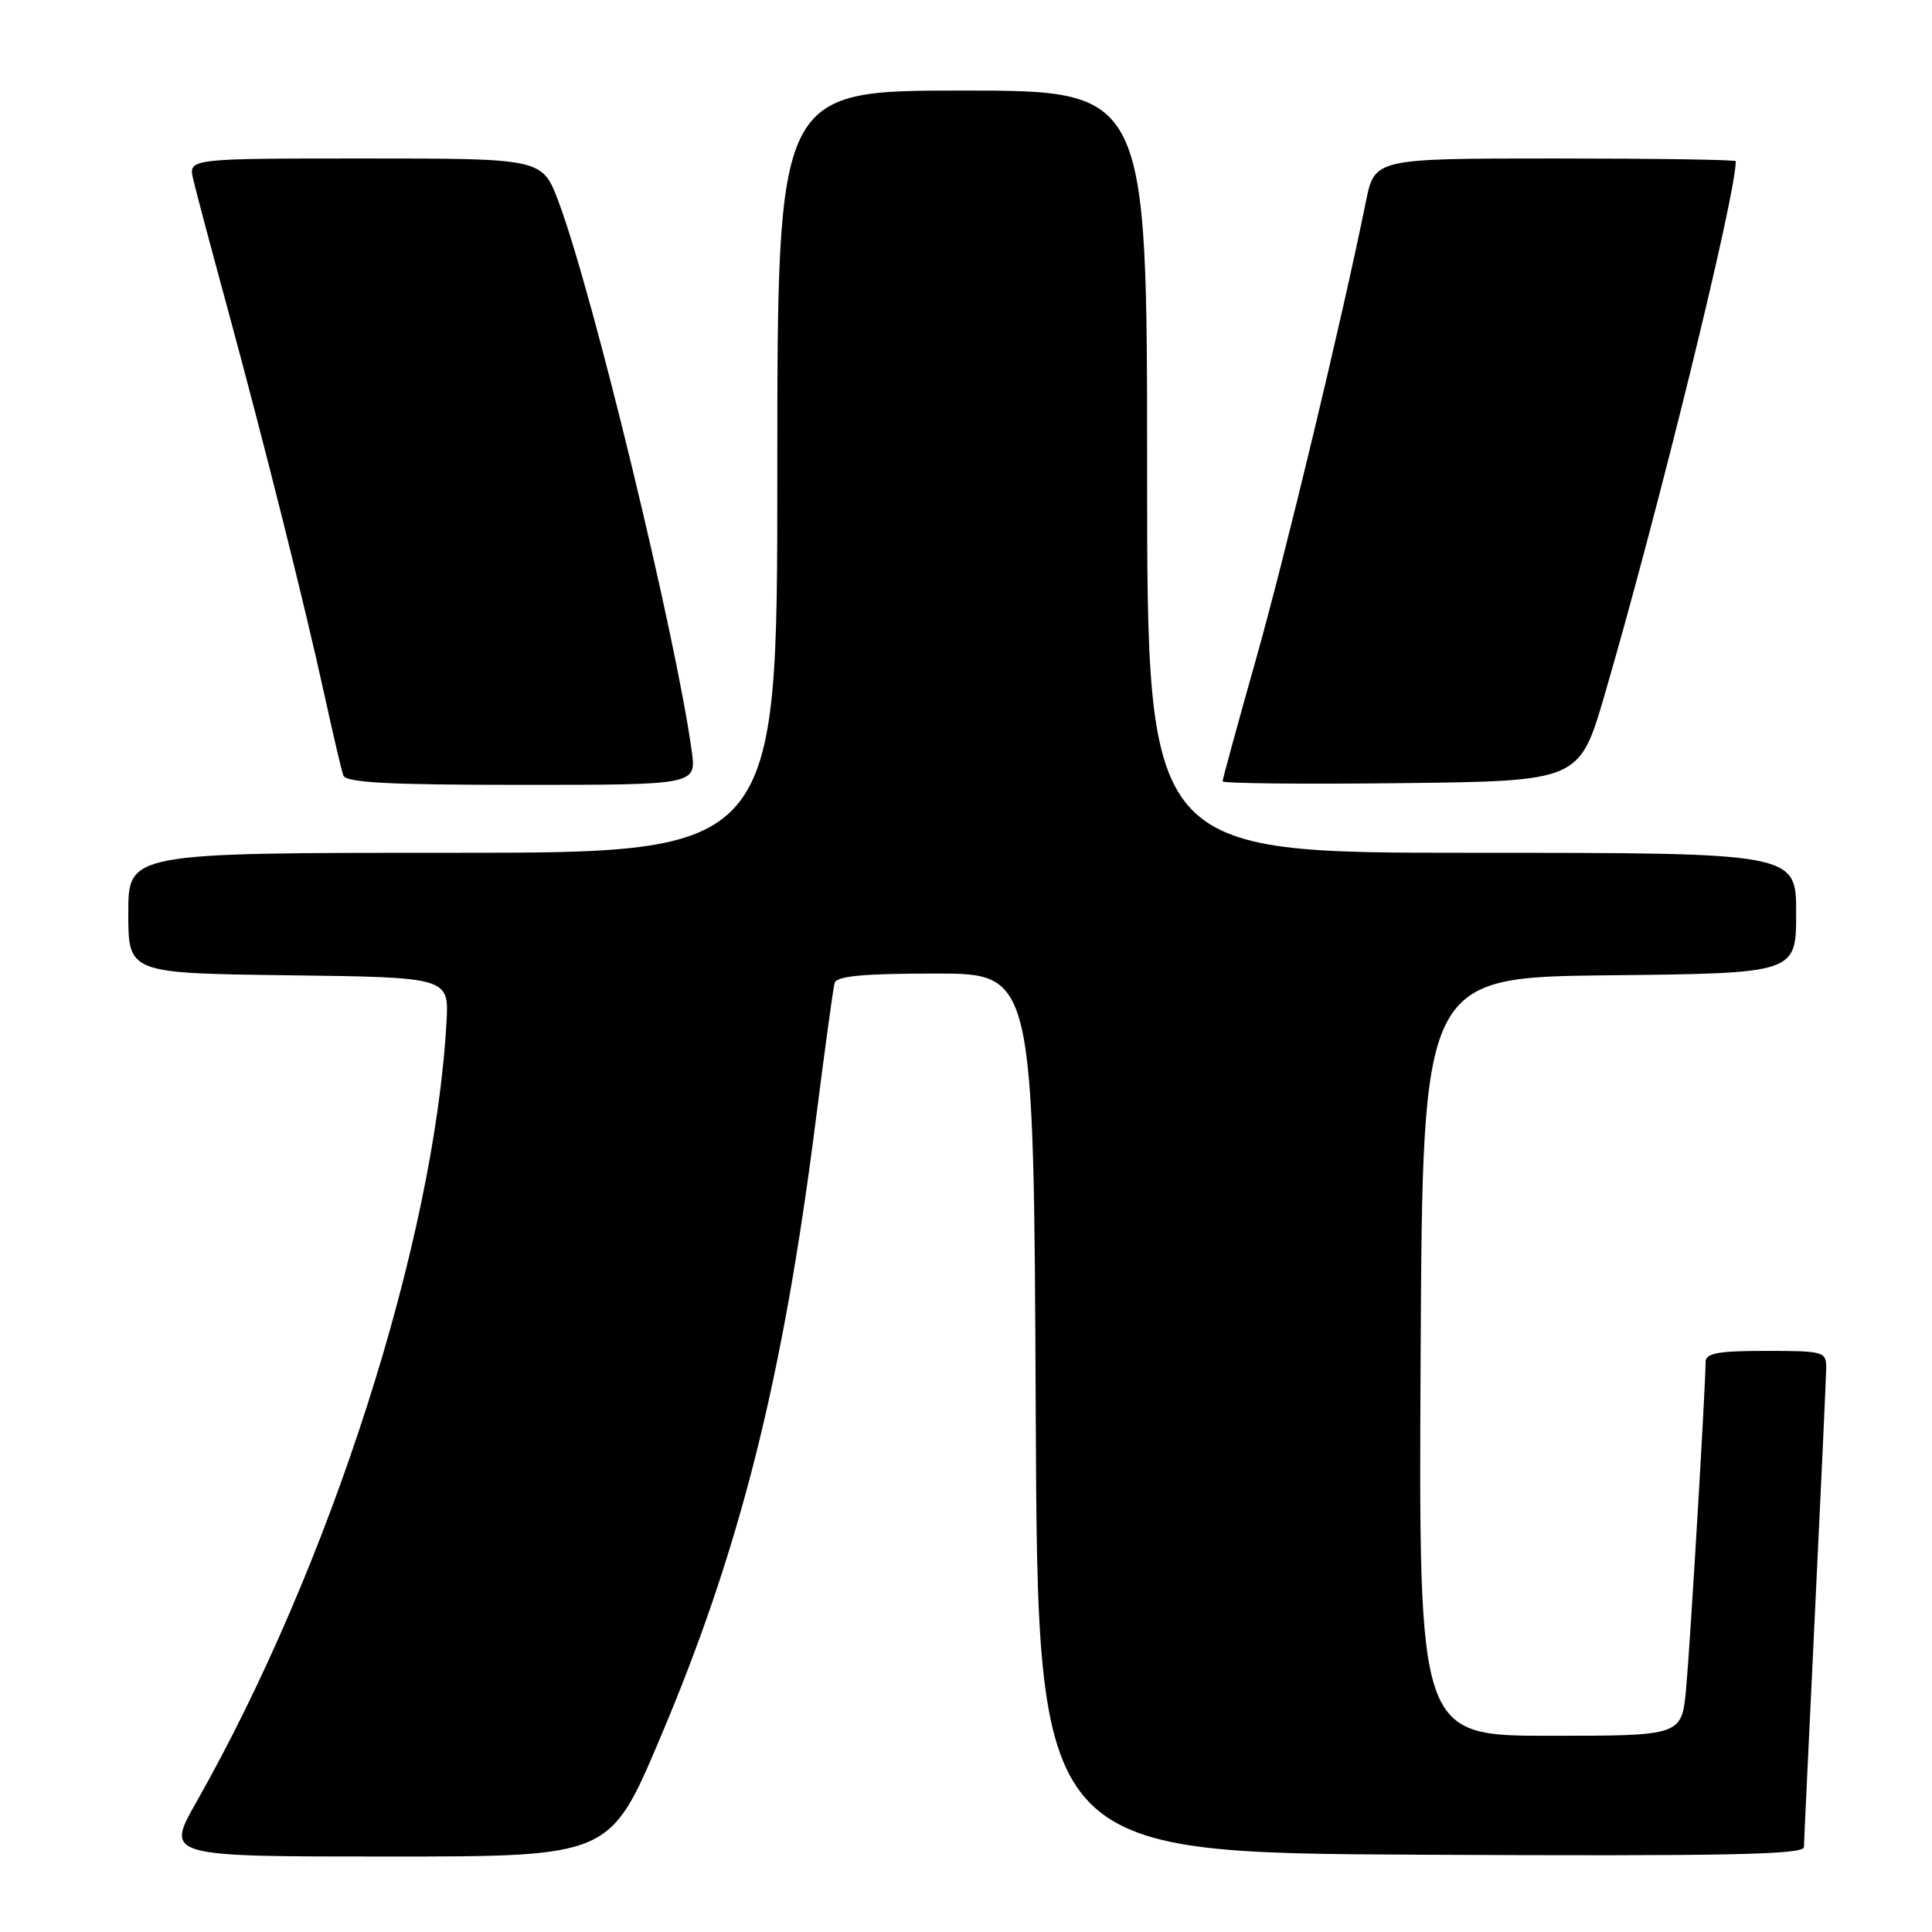 <?xml version="1.0" encoding="UTF-8" standalone="no"?>
<!DOCTYPE svg PUBLIC "-//W3C//DTD SVG 1.1//EN" "http://www.w3.org/Graphics/SVG/1.1/DTD/svg11.dtd" >
<svg xmlns="http://www.w3.org/2000/svg" xmlns:xlink="http://www.w3.org/1999/xlink" version="1.1" viewBox="0 0 256 256">
 <g >
 <path fill="currentColor"
d=" M 87.41 230.45 C 98.06 205.35 103.73 182.87 108.12 148.24 C 109.29 139.03 110.40 130.94 110.59 130.25 C 110.85 129.33 114.39 129.00 123.96 129.00 C 136.98 129.00 136.98 129.00 137.24 187.25 C 137.50 245.50 137.50 245.50 188.25 245.76 C 228.51 245.96 239.01 245.76 239.03 244.76 C 239.04 244.07 239.71 230.00 240.50 213.50 C 241.30 197.00 241.97 182.49 241.98 181.25 C 242.00 179.10 241.64 179.00 234.00 179.00 C 227.64 179.00 226.00 179.30 226.00 180.47 C 226.00 183.65 223.96 217.87 223.42 223.75 C 222.84 230.00 222.84 230.00 205.41 230.00 C 187.98 230.00 187.98 230.00 188.24 179.75 C 188.50 129.50 188.50 129.50 213.25 129.23 C 238.00 128.97 238.00 128.97 238.00 120.98 C 238.00 113.00 238.00 113.00 195.00 113.00 C 152.00 113.00 152.00 113.00 152.00 62.50 C 152.00 12.00 152.00 12.00 127.50 12.00 C 103.00 12.00 103.00 12.00 103.00 62.50 C 103.00 113.00 103.00 113.00 60.00 113.00 C 17.00 113.00 17.00 113.00 17.00 120.98 C 17.00 128.96 17.00 128.96 38.25 129.23 C 59.50 129.50 59.50 129.50 59.16 135.50 C 57.52 164.59 43.75 207.50 26.04 238.75 C 21.93 246.00 21.93 246.00 51.37 246.00 C 80.81 246.00 80.81 246.00 87.41 230.45 Z  M 91.66 99.53 C 89.57 84.27 78.55 38.82 74.02 26.75 C 71.86 21.00 71.86 21.00 48.41 21.00 C 24.96 21.00 24.96 21.00 25.60 23.75 C 25.95 25.26 27.95 32.80 30.05 40.50 C 34.99 58.67 40.36 80.06 42.97 92.00 C 44.11 97.22 45.25 102.06 45.49 102.75 C 45.83 103.70 51.47 104.00 69.10 104.00 C 92.27 104.00 92.27 104.00 91.66 99.53 Z  M 212.64 92.00 C 219.70 67.82 230.00 25.91 230.00 21.36 C 230.00 21.16 219.23 21.00 206.07 21.00 C 182.14 21.00 182.14 21.00 180.98 26.75 C 177.82 42.35 170.41 73.19 166.45 87.26 C 164.00 95.93 162.00 103.25 162.00 103.53 C 162.00 103.81 172.64 103.92 185.64 103.77 C 209.29 103.50 209.29 103.50 212.64 92.00 Z "/>
</g>
</svg>
